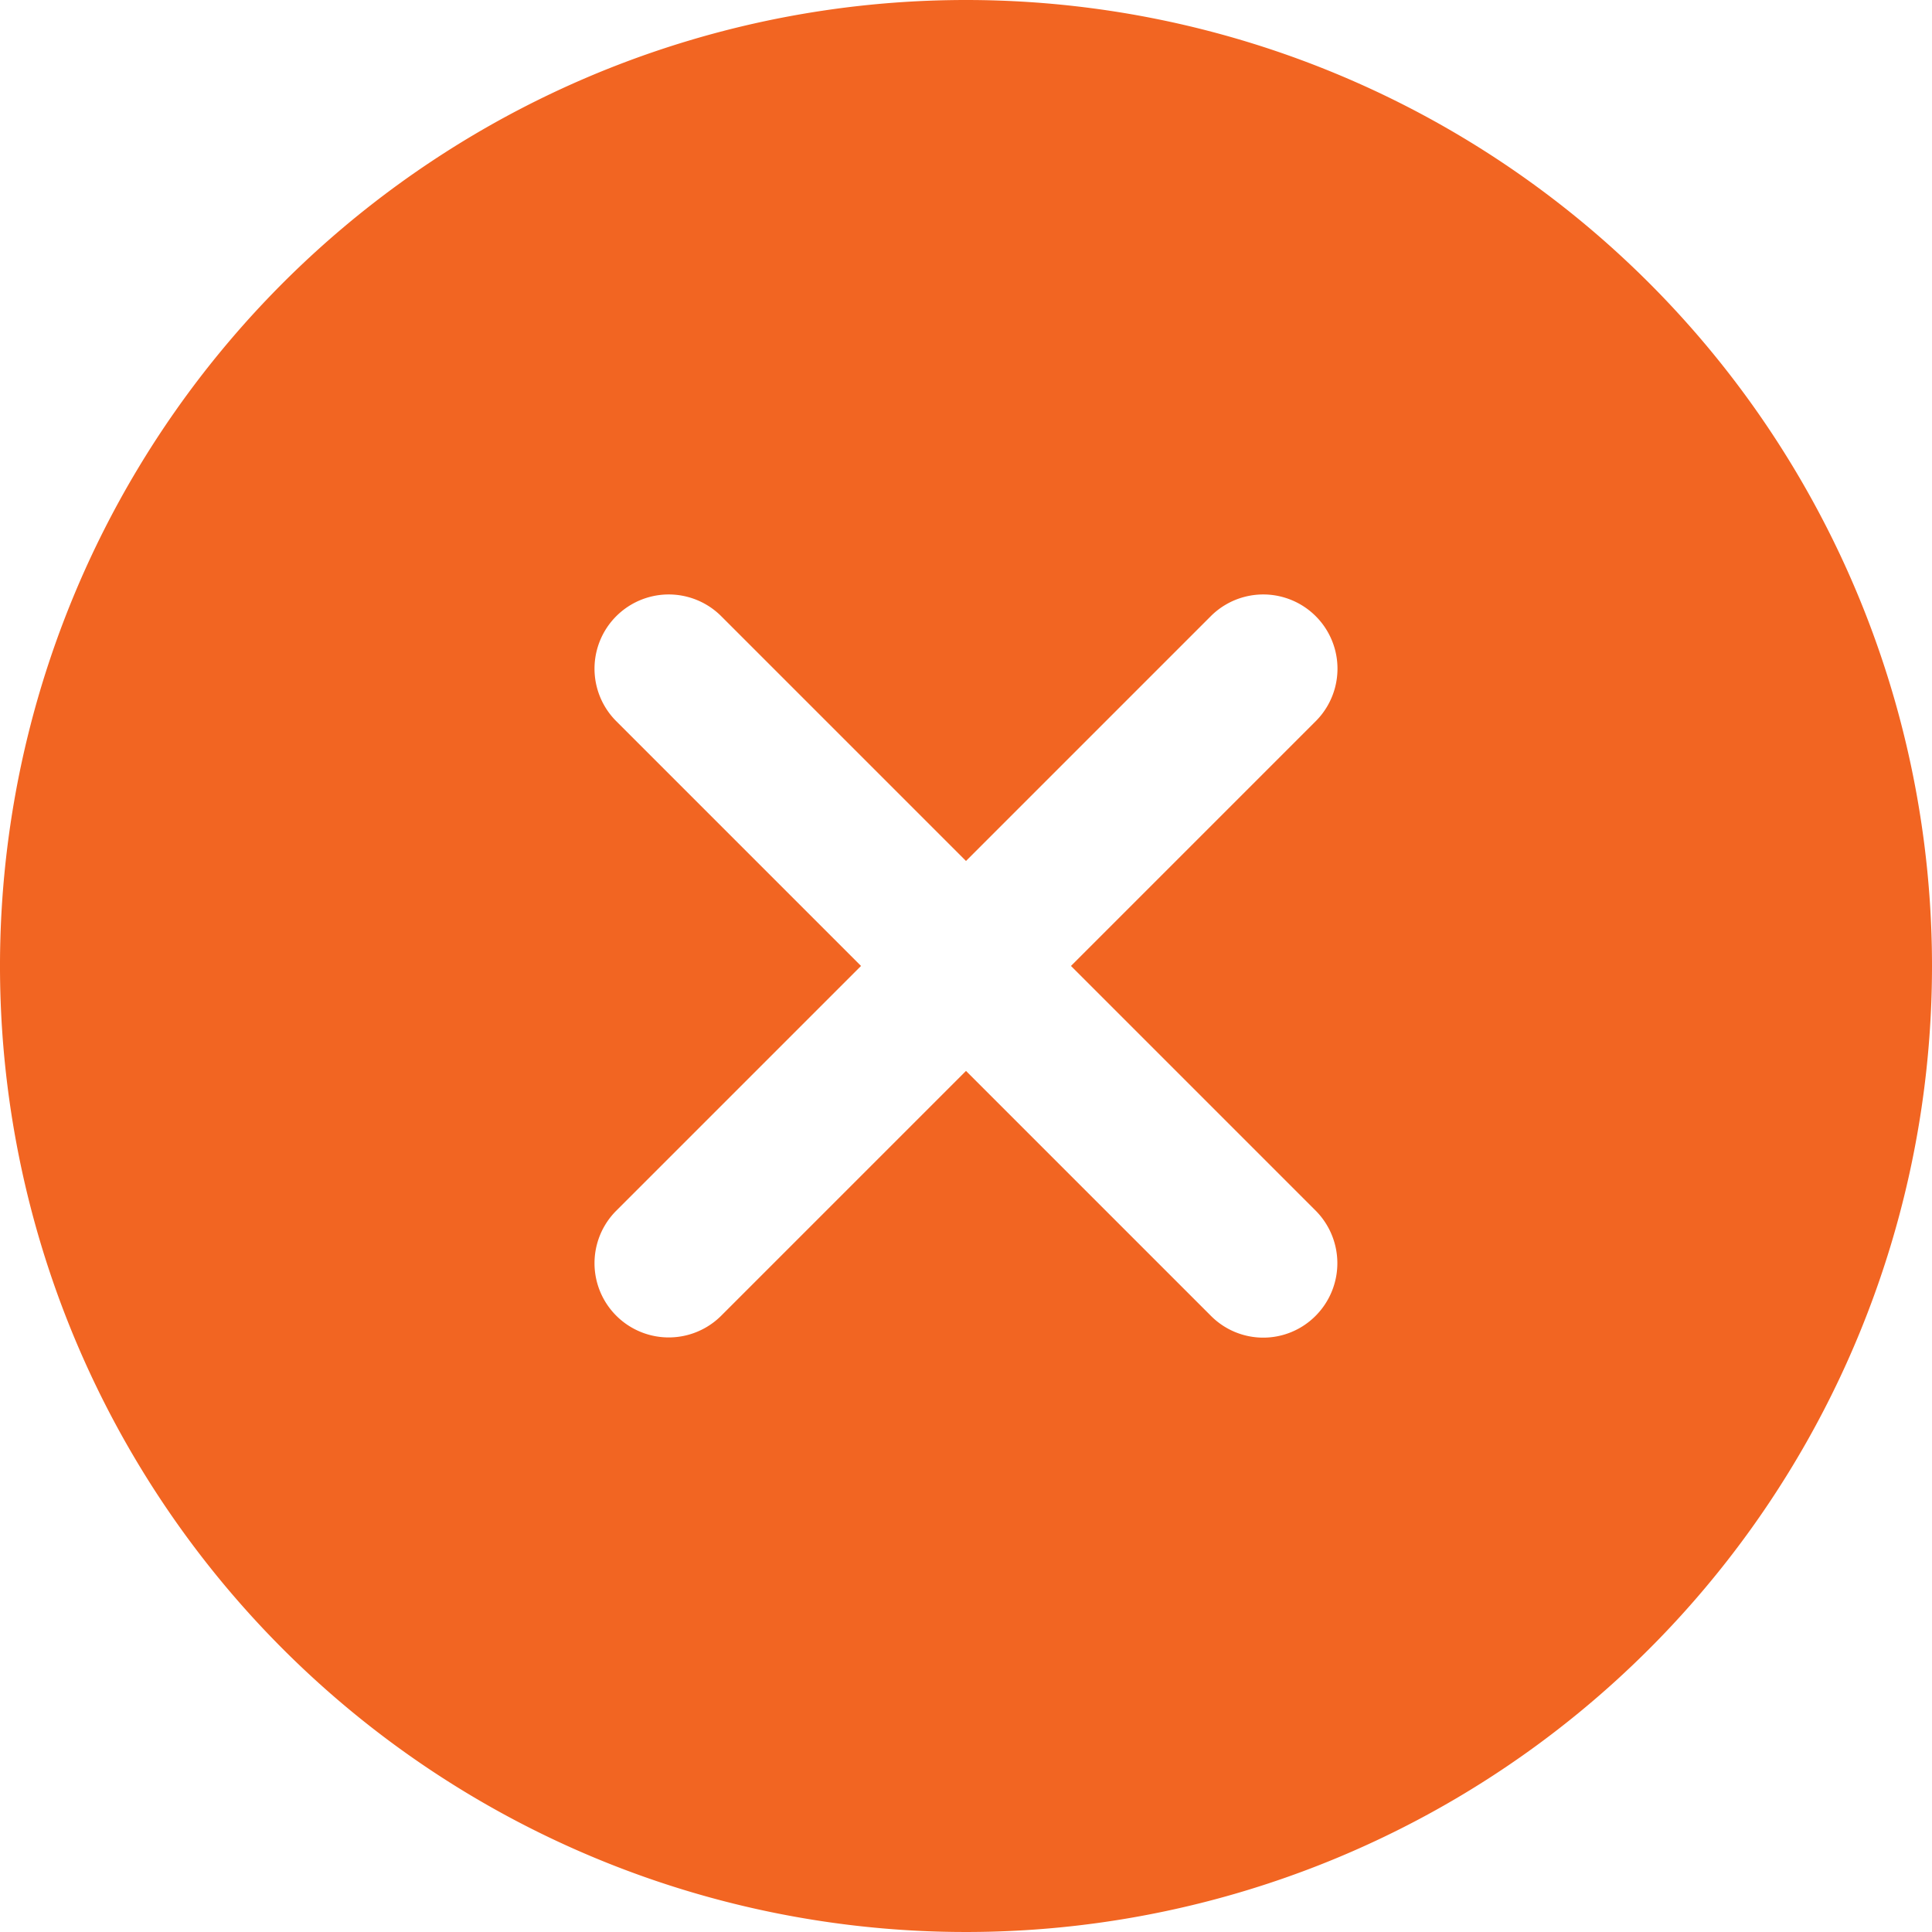 <svg xmlns="http://www.w3.org/2000/svg" width="36" height="36" viewBox="0 0 36 36"><defs><style>.a{fill:#f26522;}</style></defs><path class="a" d="M21.375,3.375a18,18,0,1,0,18,18A18,18,0,0,0,21.375,3.375Zm4.561,24.516-4.561-4.561-4.561,4.561a1.383,1.383,0,1,1-1.956-1.956l4.561-4.561-4.561-4.561a1.383,1.383,0,1,1,1.956-1.956l4.561,4.561,4.561-4.561a1.383,1.383,0,1,1,1.956,1.956l-4.561,4.561,4.561,4.561a1.389,1.389,0,0,1,0,1.956A1.374,1.374,0,0,1,25.936,27.891Z" transform="translate(-3.375 -3.375)"/></svg>